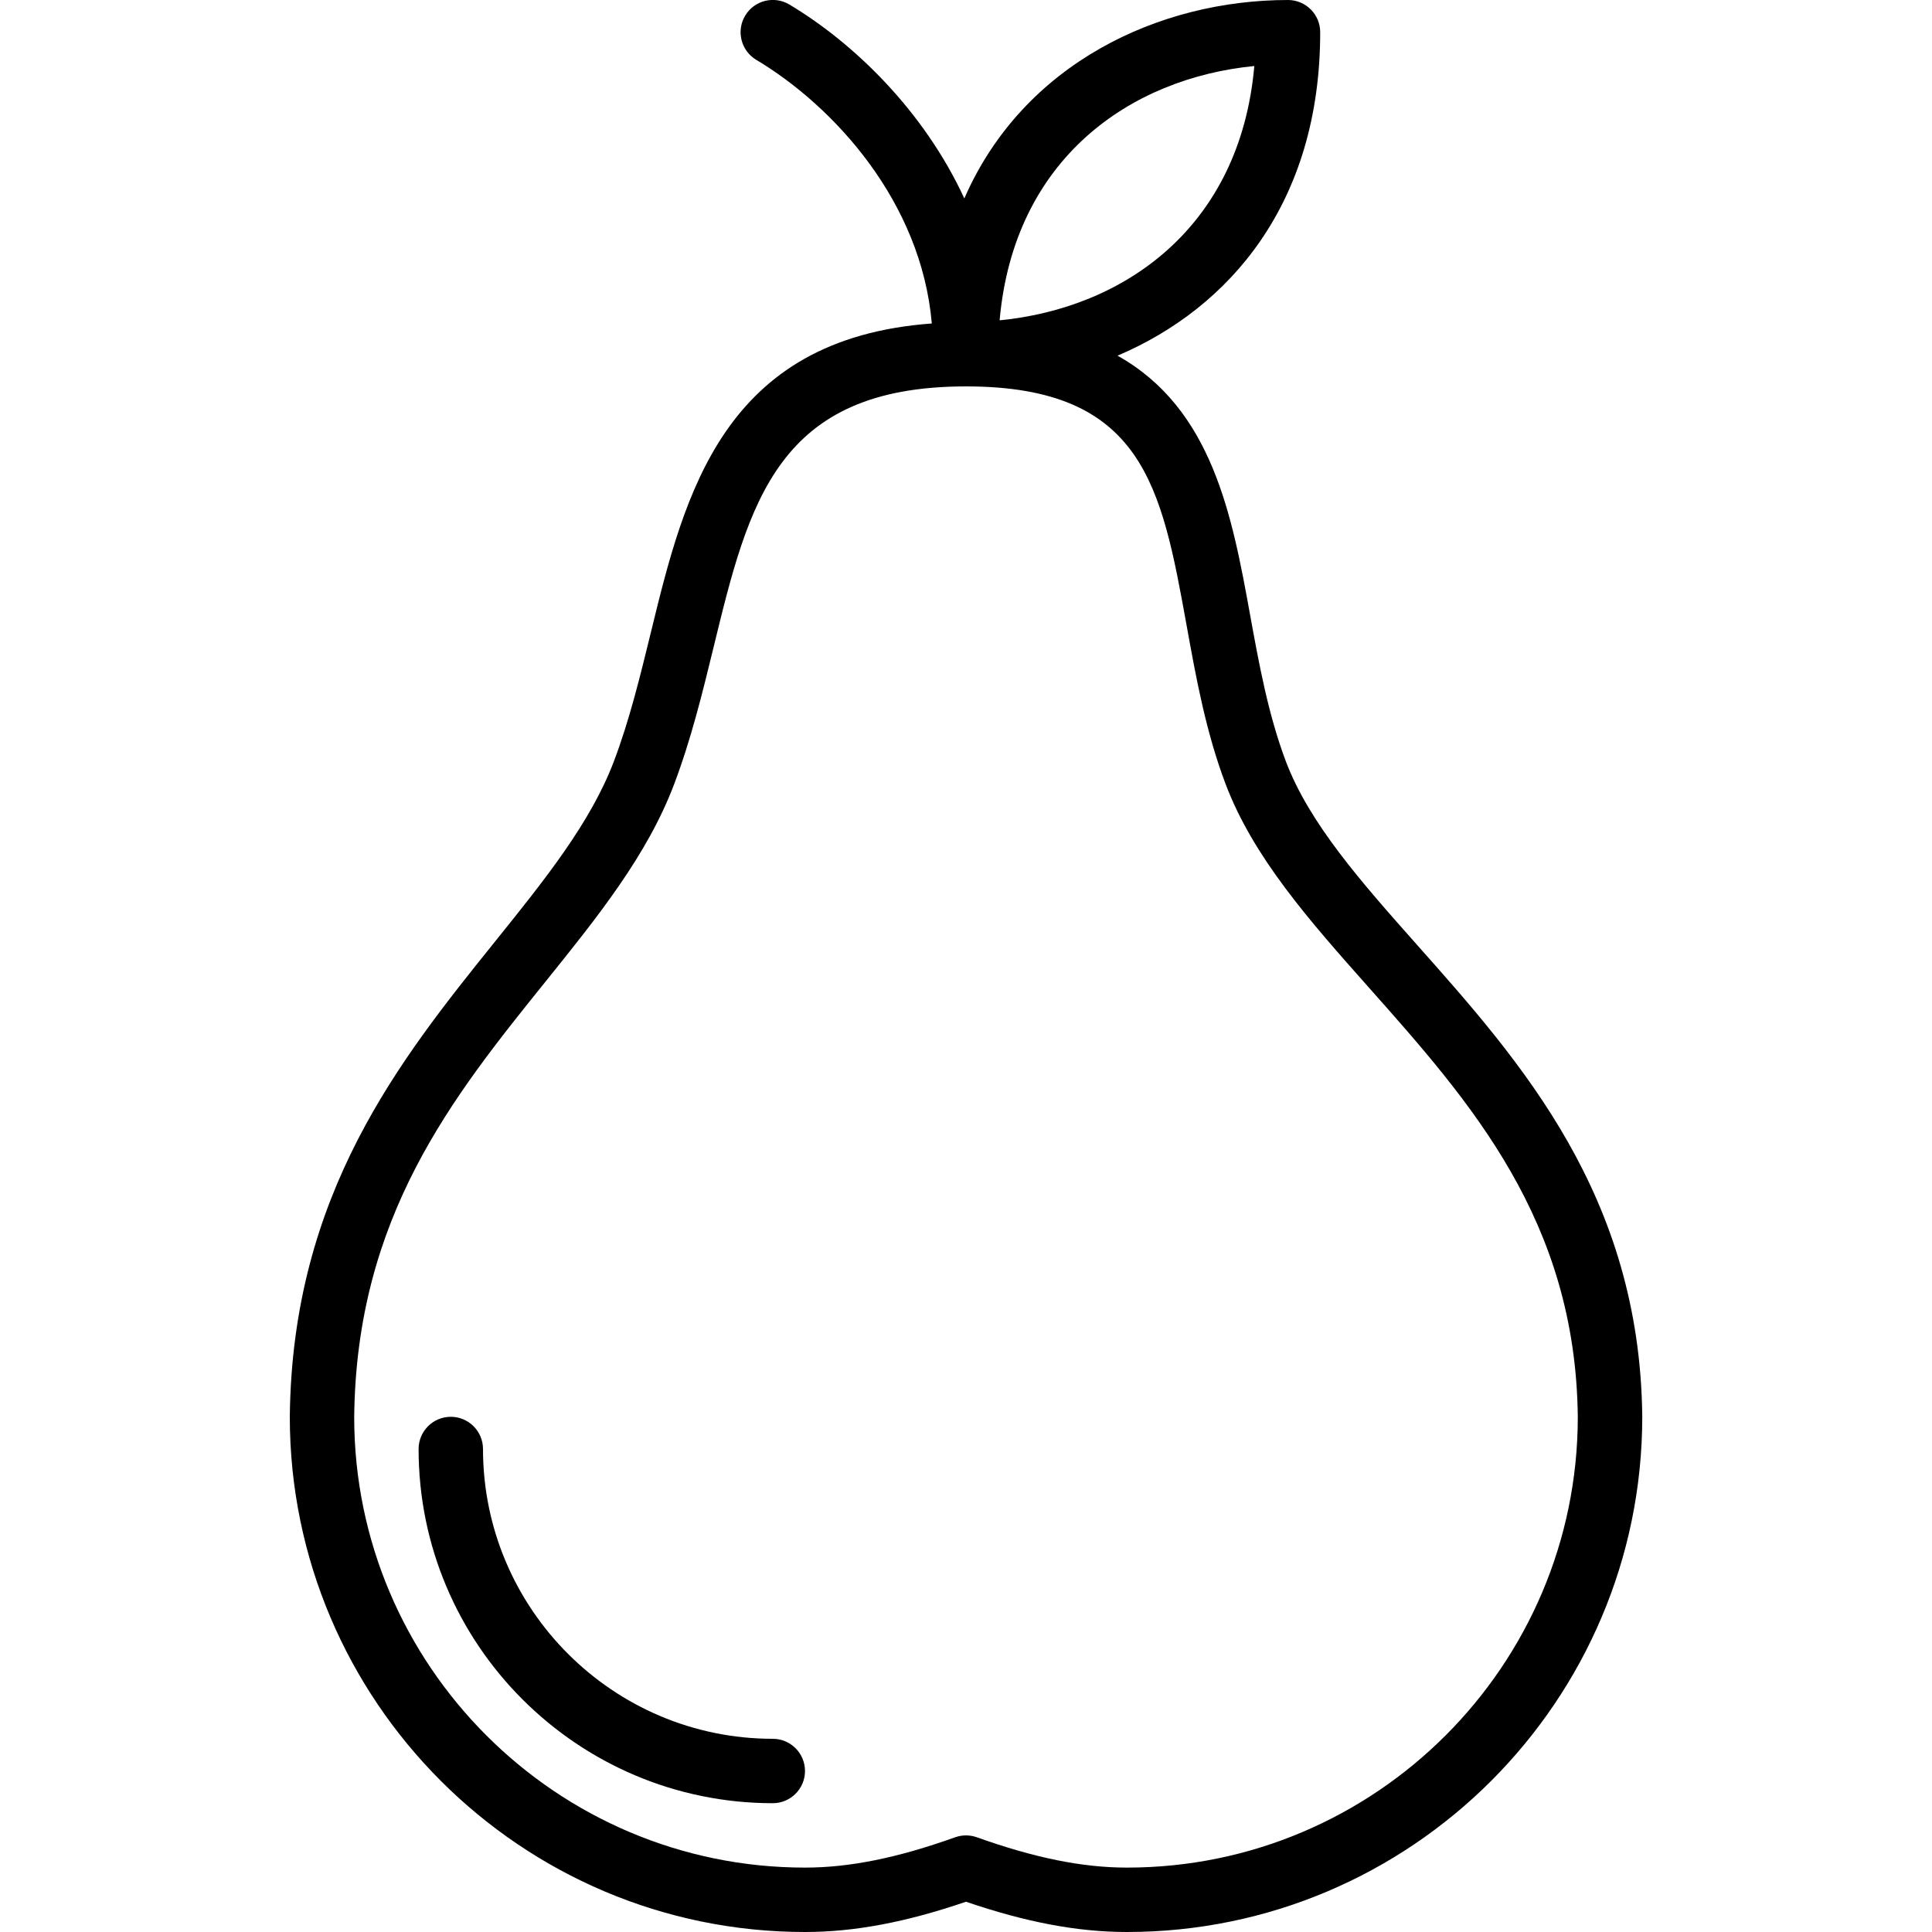 <?xml version="1.0" encoding="iso-8859-1"?>
<!-- Generator: Adobe Illustrator 19.0.0, SVG Export Plug-In . SVG Version: 6.00 Build 0)  -->
<svg version="1.1" id="Layer_1" xmlns="http://www.w3.org/2000/svg" xmlns:xlink="http://www.w3.org/1999/xlink" x="0px" y="0px"
	 viewBox="0 0 30 30" style="enable-background:new 0 0 30 30;" xml:space="preserve">
<g>
	<g>
		<path d="M12,27c-2.481,0-4.5-2.019-4.5-4.5C7.5,22.224,7.276,22,7,22s-0.5,0.224-0.5,0.5c0,3.033,2.467,5.5,5.5,5.5
			c0.276,0,0.5-0.224,0.5-0.5S12.276,27,12,27z M22.003,14.671c-0.859-0.968-1.67-1.881-2.036-2.848
			c-0.275-0.728-0.419-1.524-0.559-2.294c-0.276-1.521-0.585-3.184-2.055-4.006C19.101,4.779,20.5,3.146,20.5,0.5
			C20.5,0.224,20.276,0,20,0c-1.997,0-4.108,0.98-5.026,3.081c-0.629-1.362-1.718-2.414-2.717-3.011
			c-0.236-0.141-0.544-0.065-0.686,0.173c-0.142,0.237-0.065,0.544,0.172,0.686c1.203,0.719,2.563,2.199,2.726,4.094
			c-3.244,0.237-3.839,2.65-4.362,4.796c-0.164,0.671-0.333,1.366-0.575,2.004c-0.361,0.953-1.079,1.845-1.84,2.791
			C6.213,16.453,4.536,18.537,4.5,22c0,4.411,3.589,8,8,8c0.765,0,1.563-0.15,2.5-0.47c0.937,0.32,1.735,0.47,2.5,0.47
			c4.411,0,8-3.589,8.001-8v-0.005C25.464,18.569,23.627,16.498,22.003,14.671z M19.477,1.025c-0.221,2.514-2.03,3.761-3.955,3.949
			C15.744,2.461,17.552,1.214,19.477,1.025z M17.5,29c-0.691,0-1.433-0.15-2.332-0.471C15.114,28.51,15.057,28.5,15,28.5
			s-0.114,0.01-0.168,0.029C13.932,28.851,13.19,29,12.5,29c-3.86,0-7-3.141-7-6.995c0.032-3.111,1.527-4.969,2.972-6.764
			c0.812-1.009,1.579-1.962,1.996-3.064c0.263-0.696,0.44-1.42,0.611-2.121C11.63,7.79,12.067,6,15,6
			c2.754,0,3.035,1.556,3.425,3.708c0.147,0.814,0.299,1.656,0.607,2.469c0.432,1.139,1.302,2.12,2.224,3.158
			c1.579,1.778,3.212,3.617,3.244,6.667C24.499,25.861,21.359,29,17.5,29z"/>
	</g>
</g>
</svg>
